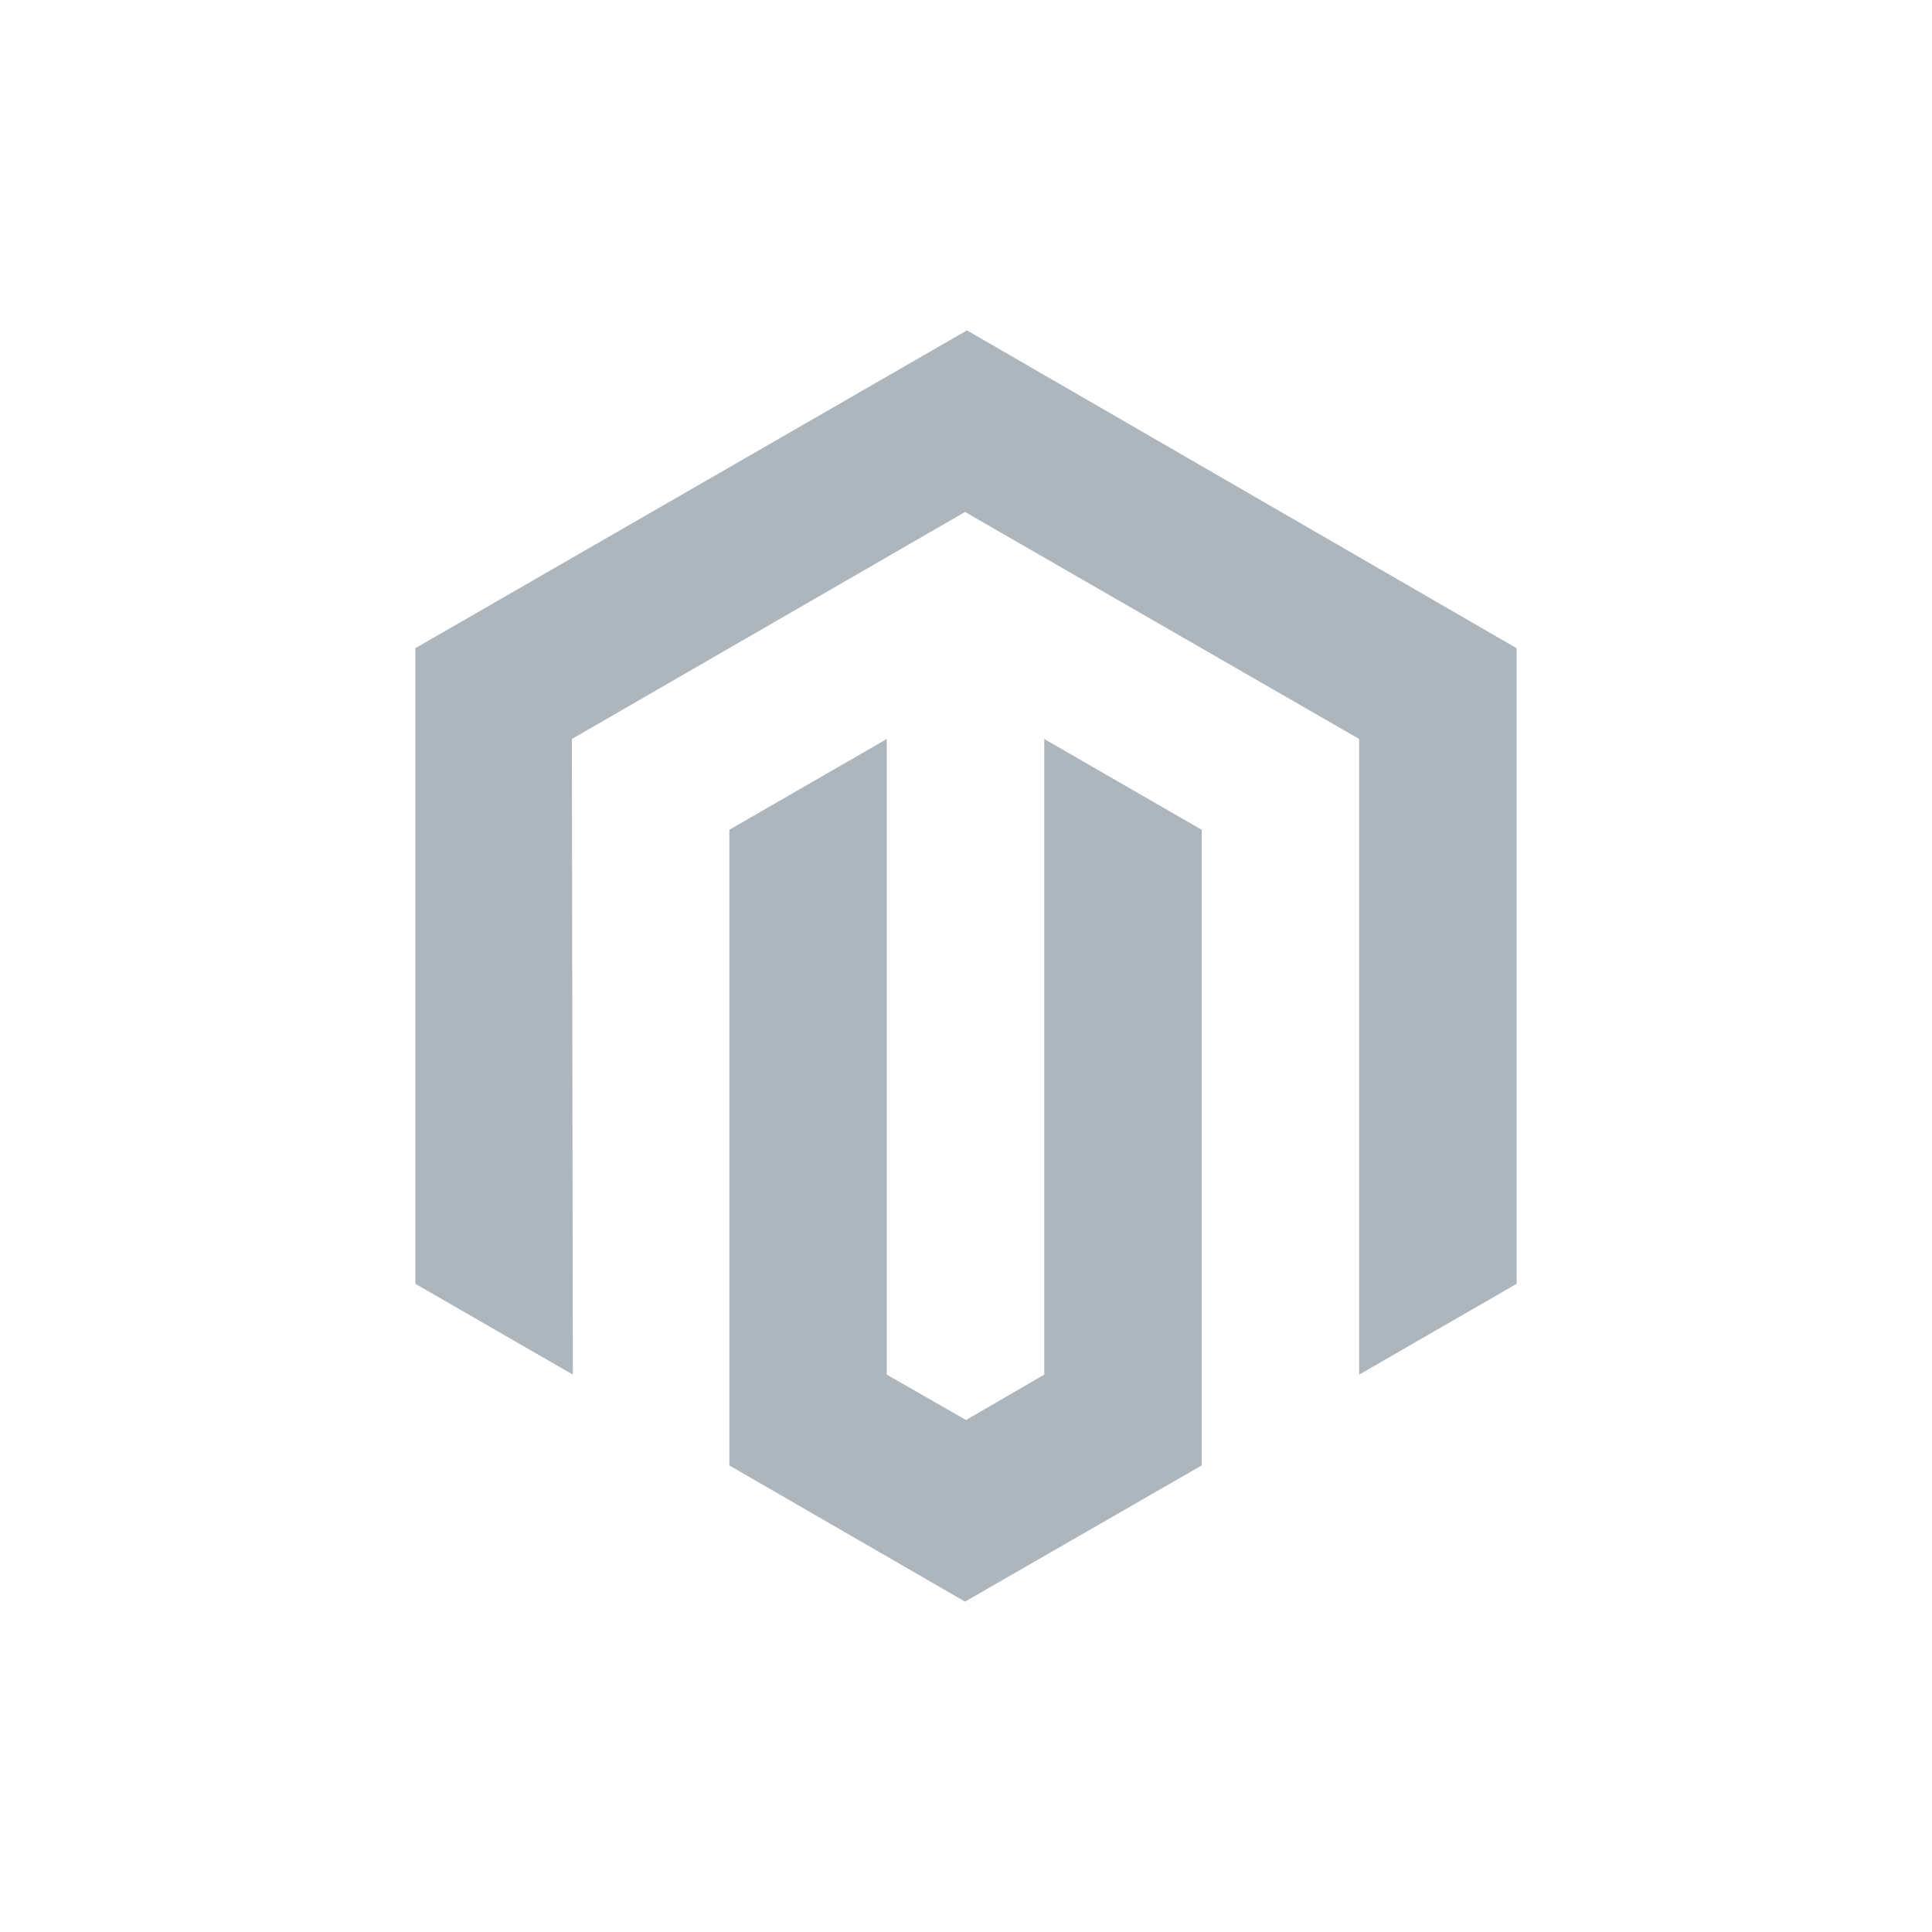 <svg version="1.1" id="Layer_1" xmlns="http://www.w3.org/2000/svg" x="0" y="0" viewBox="0 0 200 200" xml:space="preserve"><style type="text/css">.st0{display:none}.st1{fill:none}.st1,.st2{display:inline}.st3{fill:none}.st4{fill:#adb5bd}</style><g id="Layer_1_1_" class="st0"><path class="st1" d="M0 0h200v200H0z"/><g id="Livello_2" class="st2"><path d="M121.8 60.1c-9.7-9.4-18.9-18.6-21.6-29.1-2.7 10.4-11.9 19.6-21.6 29.1-14.4 14.4-30.8 30.8-30.8 55.4-.7 28.8 22.4 53 51.2 53.5s53-22.4 53.5-51.2v-2.2c.1-24.7-16.3-41.1-30.7-55.5zm-47.3 60.2c-1.5 2-3 4.2-4 6.5-.2.2-.5.7-1 .7h-.2c-1.2 0-2.5-2.2-2.5-2.2-.2-.5-.7-1.2-1-1.7l-.2-.5c-3.2-7-.5-16.7-.5-16.7 1.2-4.7 3.5-9.4 6.2-13.4 1.7-2.5 3.7-5 5.7-7.5l2.5 2.5 11.7 11.9c.5.5.5 1.2 0 1.7L79 115.3l-4.5 5zm26.1 34.3c-9.9 0-18.2-8.2-17.9-18.2 0-4.5 1.7-8.7 4.5-11.9 3.7-4.5 8.5-9 13.7-14.9 6 6.5 9.9 10.7 13.7 15.7.2.2.5.7.7 1.2 2 3 3.2 6.5 3.2 10.2.3 9.9-7.9 17.9-17.9 17.9zm34.1-28.9c-.2.7-1 1.2-1.7 1.5h-.2c-.7-.2-1.2-.7-1.7-1.2-3.2-4.7-6.7-9.2-10.7-13.2l-4.7-5-16.1-16.4c-3.2-3-6.5-6.5-9.4-9.7 0-.2-.2-.2-.2-.2-.5-.7-1-1.5-1.2-2.5v-.5c-.5-2.7.5-5.5 2.5-7.5 3-3 6.2-6.2 9.2-9.4 3.2 3.5 6.7 7 10.2 10.4 7 6.5 13.2 13.7 18.9 21.4 4.7 6.7 7.2 14.4 7.2 22.6-.6 3-1.1 6.5-2.1 9.7z" id="Livello_1-2"/></g></g><g id="Layer_2_1_" class="st0"><g id="W_Mark_2_" class="st2"><path d="M100 37c8.5 0 16.8 1.7 24.5 4.9 3.7 1.6 7.3 3.5 10.7 5.8 3.3 2.3 6.5 4.8 9.3 7.7 2.9 2.9 5.4 6 7.7 9.3 2.3 3.4 4.2 7 5.8 10.7 3.3 7.8 4.9 16 4.9 24.5s-1.7 16.8-4.9 24.5c-1.6 3.7-3.5 7.3-5.8 10.7-2.3 3.3-4.8 6.5-7.7 9.3-2.9 2.9-6 5.4-9.3 7.7-3.4 2.3-7 4.2-10.7 5.8-7.8 3.3-16 4.9-24.5 4.9s-16.8-1.7-24.5-4.9c-3.7-1.6-7.3-3.5-10.7-5.8-3.3-2.3-6.5-4.8-9.3-7.7-2.9-2.9-5.4-6-7.7-9.3-2.3-3.4-4.2-7-5.8-10.7-3.3-7.8-4.9-16-4.9-24.5s1.7-16.8 4.9-24.5c1.6-3.7 3.5-7.3 5.8-10.7 2.3-3.3 4.8-6.5 7.7-9.3 2.9-2.9 6-5.4 9.3-7.7 3.4-2.3 7-4.2 10.7-5.8 7.7-3.2 16-4.9 24.5-4.9m0-4c-37 0-67 30-67 67s30 67 67 67 67-30 67-67-30-67-67-67z"/><path d="M44.2 100c0 22.1 12.8 41.2 31.5 50.2L49 77.3c-3.1 6.9-4.8 14.6-4.8 22.7zm93.5-2.8c0-6.9-2.5-11.7-4.6-15.4-2.8-4.6-5.5-8.5-5.5-13.1 0-5.1 3.9-9.9 9.4-9.9h.7c-9.9-9.1-23.2-14.7-37.7-14.7-19.5 0-36.7 10-46.7 25.2 1.3 0 2.5.1 3.6.1 5.8 0 14.9-.7 14.9-.7 3-.2 3.4 4.2.4 4.6 0 0-3 .4-6.4.5l20.3 60.5 12.2-36.6-8.7-23.8c-3-.2-5.9-.5-5.9-.5-3-.2-2.7-4.8.4-4.6 0 0 9.2.7 14.7.7 5.8 0 14.9-.7 14.9-.7 3-.2 3.4 4.2.4 4.6 0 0-3 .4-6.4.5l20.2 60 5.8-18.3c2.5-8 4-13.6 4-18.4zm-36.7 7.7l-16.8 48.7c5 1.5 10.3 2.3 15.8 2.3 6.5 0 12.7-1.1 18.5-3.2-.1-.2-.3-.5-.4-.8l-17.1-47zm48-31.7c.2 1.8.4 3.7.4 5.7 0 5.7-1.1 12-4.2 20l-17.1 49.3c16.6-9.7 27.8-27.7 27.8-48.3-.1-9.6-2.5-18.7-6.9-26.7z"/></g><path class="st1" d="M0 0h200v200H0z"/></g><g id="Layer_3" class="st0"><path d="M135.1 126.1c-2 .7-3.6.8-5.7.8-17.5 0-43.3-61.3-43.3-81.6 0-7.5 1.8-10 4.3-12.1-21.5 2.5-47.2 10.3-55.5 20.3C33 55.9 32 59.9 32 64.9c0 31.8 33.9 104 57.8 104 11.2.1 29.9-18.1 45.3-42.8M123.8 31c22.1 0 44.2 3.6 44.2 16.1 0 25.4-16.1 56-24.3 56-14.6 0-32.9-40.8-32.9-61.1.2-9.2 3.8-11 13-11" class="st2"/><path class="st1" d="M0 0h200v200H0z"/></g><g id="Layer_4" class="st0"><path class="st1" d="M0 0h200v200H0z"/><path d="M32.7 76.7h23.7c7 .1 12 2.1 15.1 6s4.2 9.4 3.1 16.2c-.4 3.1-1.3 6.2-2.7 9.2-1.4 3-3.2 5.7-5.7 8.1-3 3.1-6.1 5-9.5 5.8s-6.8 1.2-10.4 1.2H35.7L32.3 140H20l12.7-63.3M43 86.8l-5.3 26.6c.4.1.7.1 1.1.1H40c5.7.1 10.4-.5 14.2-1.7s6.3-5.5 7.6-12.9c1.1-6.2 0-9.8-3.2-10.7-3.1-.9-7.1-1.4-11.8-1.3-.7.1-1.4.1-2 .1-.6-.1-1.2-.1-1.8-.2m45.6-27h12.2l-3.5 16.9h11c6 .1 10.5 1.4 13.5 3.7 3 2.4 3.9 6.8 2.7 13.5l-5.9 29.5h-12.4l5.7-28.2c.6-3 .4-5-.5-6.3-.9-1.2-3-1.9-6.1-1.9h-9.9l-7.3 36.4H75.9l12.7-63.6m49 16.9h23.7c7 .1 12 2.1 15.1 6s4.2 9.4 3.1 16.2c-.4 3.1-1.3 6.2-2.7 9.2s-3.2 5.7-5.7 8.1c-3 3.1-6.1 5-9.5 5.8s-6.8 1.2-10.4 1.2h-10.6l-3.4 16.8H125l12.6-63.3M148 86.8l-5.3 26.6c.4.1.7.1 1.1.1h1.2c5.7.1 10.4-.5 14.2-1.7s6.3-5.5 7.6-12.9c1.1-6.2 0-9.8-3.2-10.7-3.1-.9-7.1-1.4-11.8-1.3-.7.1-1.4.1-2 .1-.6-.1-1.3-.1-1.8-.2" class="st2"/></g><g id="Layer_5"><path class="st3" d="M0 0h200v200H0z"/><path class="st4" d="M157 67.1v65.8l-16.3 9.4V76.5L99.9 53 59.2 76.5l.1 65.8-16.3-9.4V67.1l57.1-32.9L157 67.1zm-48.9 75.2L100 147l-8.2-4.7V76.5l-16.3 9.4v65.8l24.4 14.1 24.5-14.1V85.9l-16.3-9.4v65.8z"/></g></svg>